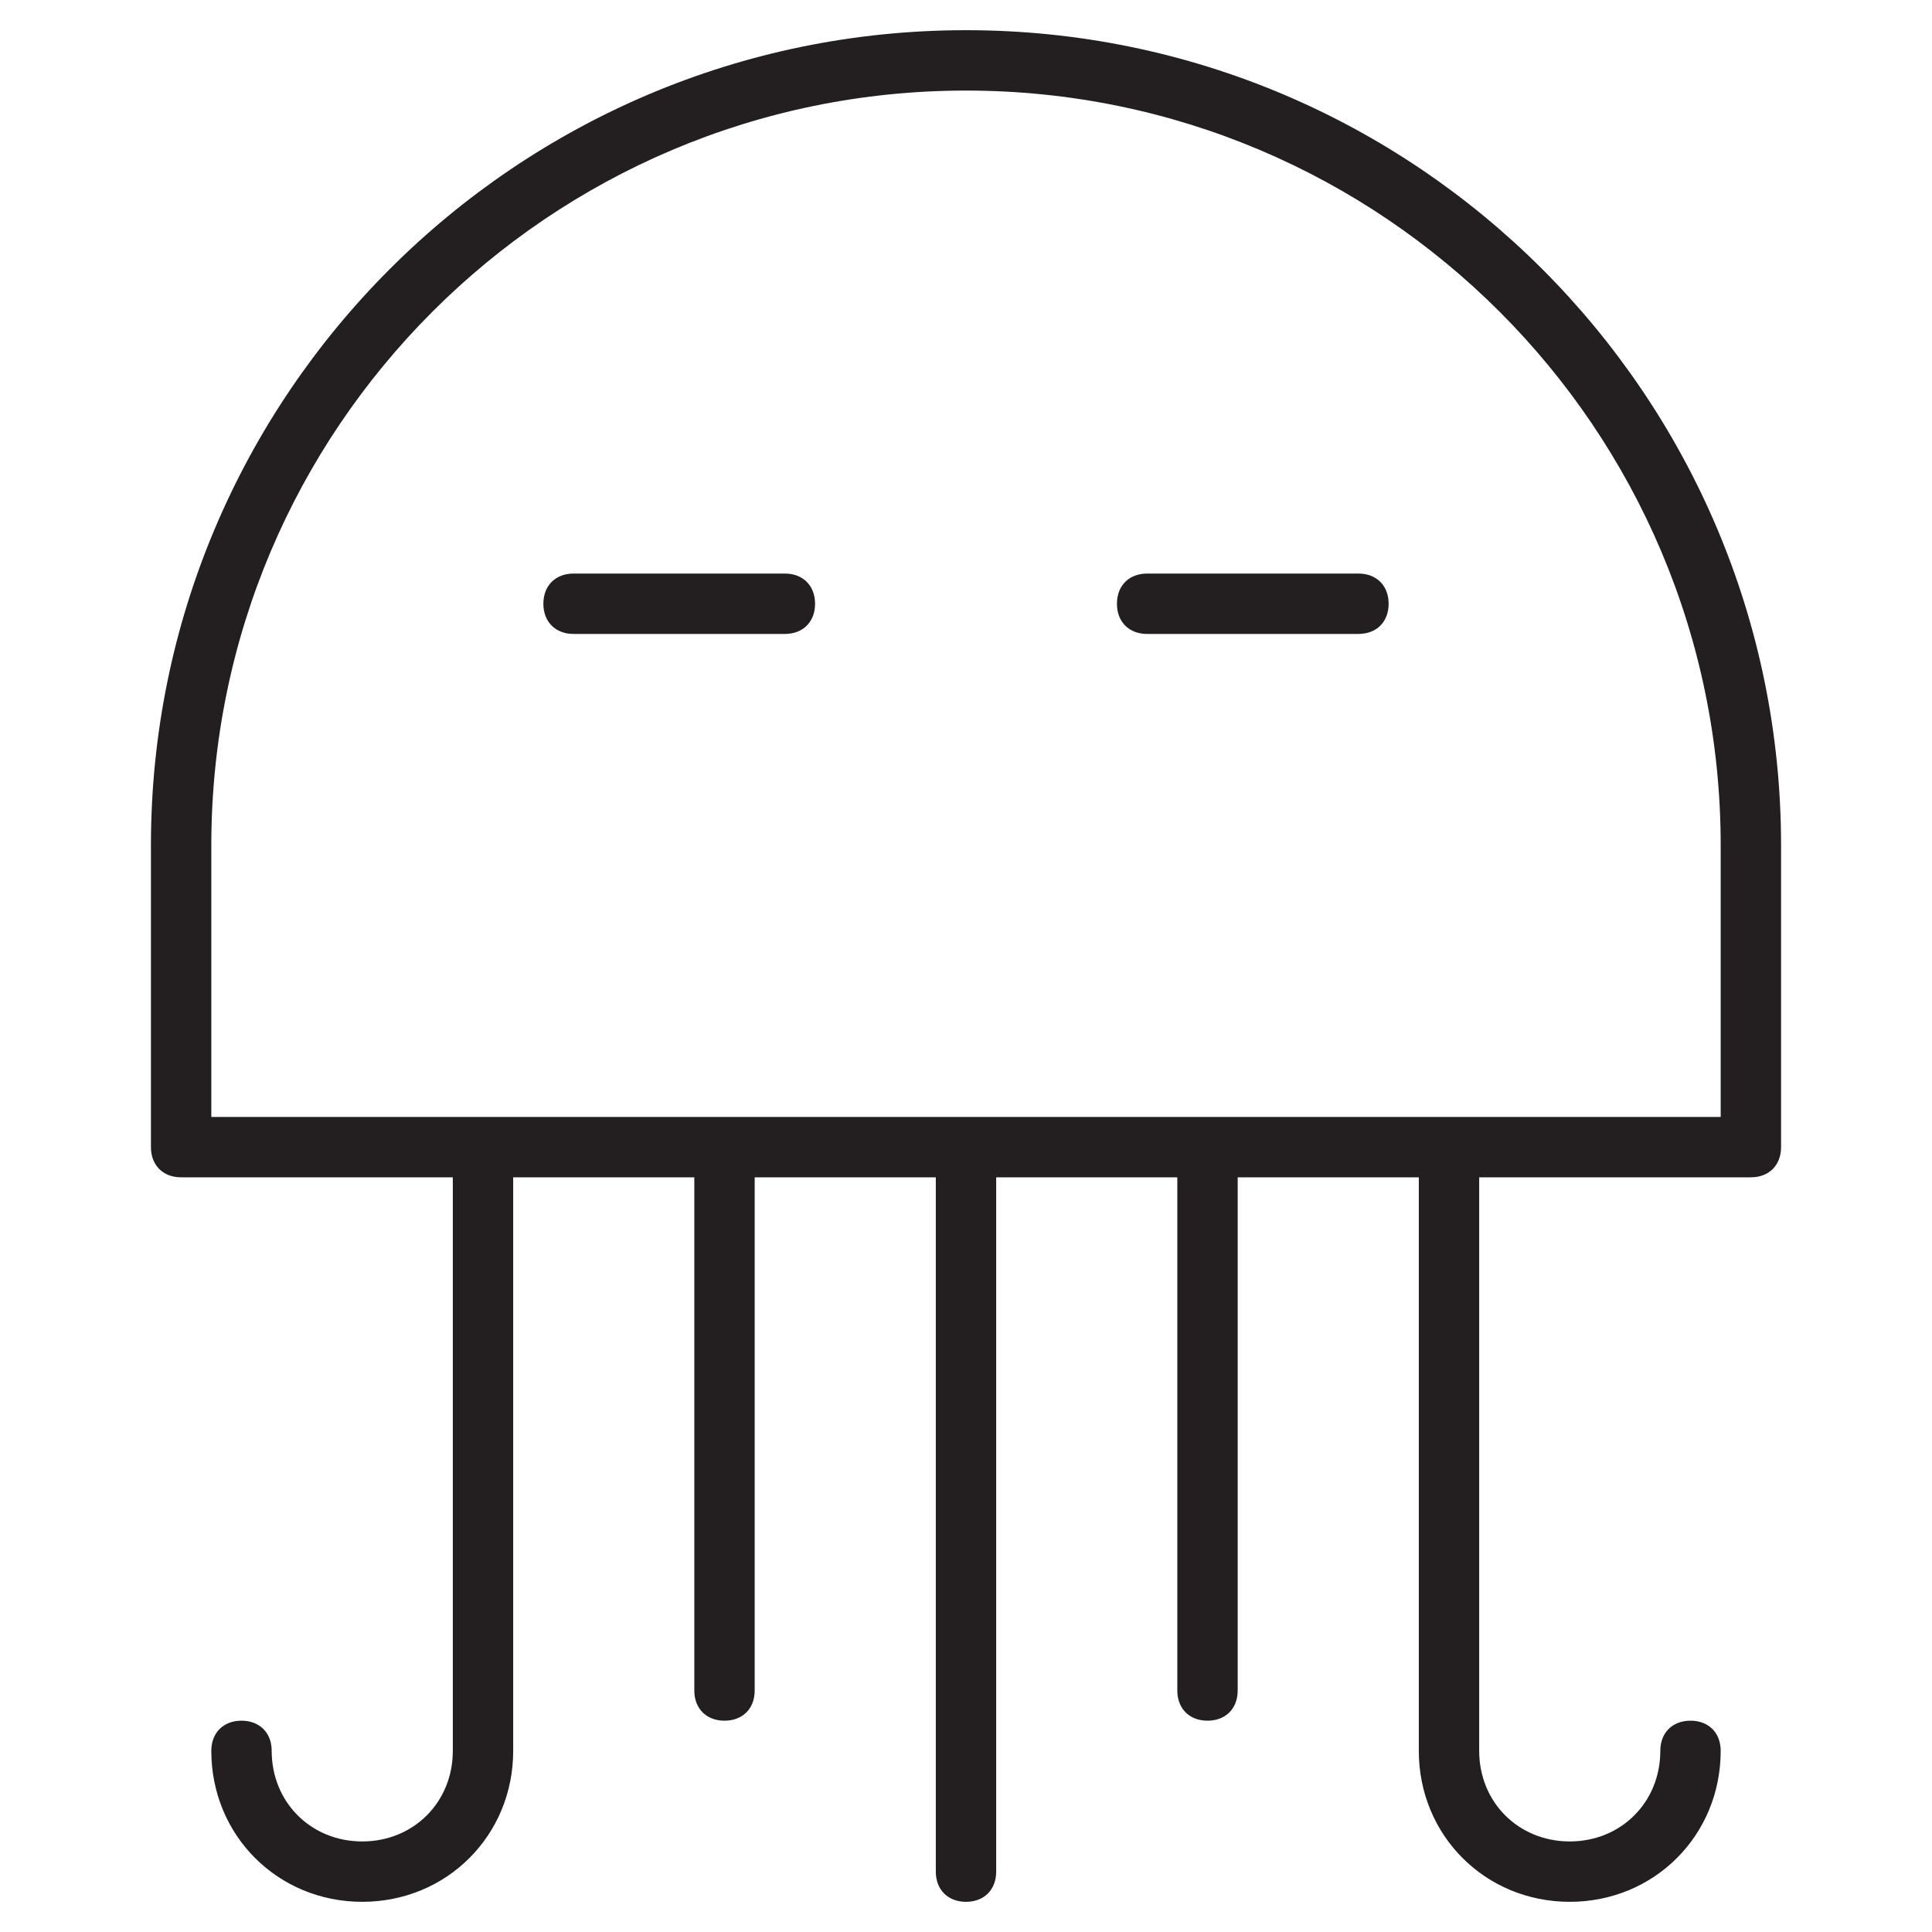 <?xml version="1.0" encoding="utf-8"?>
<!-- Generator: Adobe Illustrator 19.1.0, SVG Export Plug-In . SVG Version: 6.00 Build 0)  -->
<!DOCTYPE svg PUBLIC "-//W3C//DTD SVG 1.1//EN" "http://www.w3.org/Graphics/SVG/1.1/DTD/svg11.dtd">
<svg version="1.1" id="Layer_49" xmlns="http://www.w3.org/2000/svg" xmlns:xlink="http://www.w3.org/1999/xlink" x="0px" y="0px"
	 width="64px" height="64px" viewBox="0 0 64 64" enable-background="new 0 0 64 64" xml:space="preserve">
<path fill="#231F20" d="M32,1C17.1,1,5,13.1,5,28v10c0,0.6,0.4,1,1,1h9v19c0,1.7-1.3,3-3,3s-3-1.3-3-3c0-0.6-0.4-1-1-1s-1,0.4-1,1
	c0,2.8,2.2,5,5,5s5-2.2,5-5V39h6v17c0,0.6,0.4,1,1,1s1-0.4,1-1V39h6v23c0,0.6,0.4,1,1,1s1-0.4,1-1V39h6v17c0,0.6,0.4,1,1,1
	s1-0.4,1-1V39h6v19c0,2.8,2.2,5,5,5s5-2.2,5-5c0-0.6-0.4-1-1-1s-1,0.4-1,1c0,1.7-1.3,3-3,3s-3-1.3-3-3V39h9c0.6,0,1-0.4,1-1V28
	C59,13.1,46.9,1,32,1z M57,37H7v-9C7,14.2,18.2,3,32,3s25,11.2,25,25V37z"/>
<path fill="#231F20" d="M26,19h-7c-0.6,0-1,0.4-1,1s0.4,1,1,1h7c0.6,0,1-0.4,1-1S26.6,19,26,19z"/>
<path fill="#231F20" d="M45,19h-7c-0.6,0-1,0.4-1,1s0.4,1,1,1h7c0.6,0,1-0.4,1-1S45.6,19,45,19z"/>
</svg>
